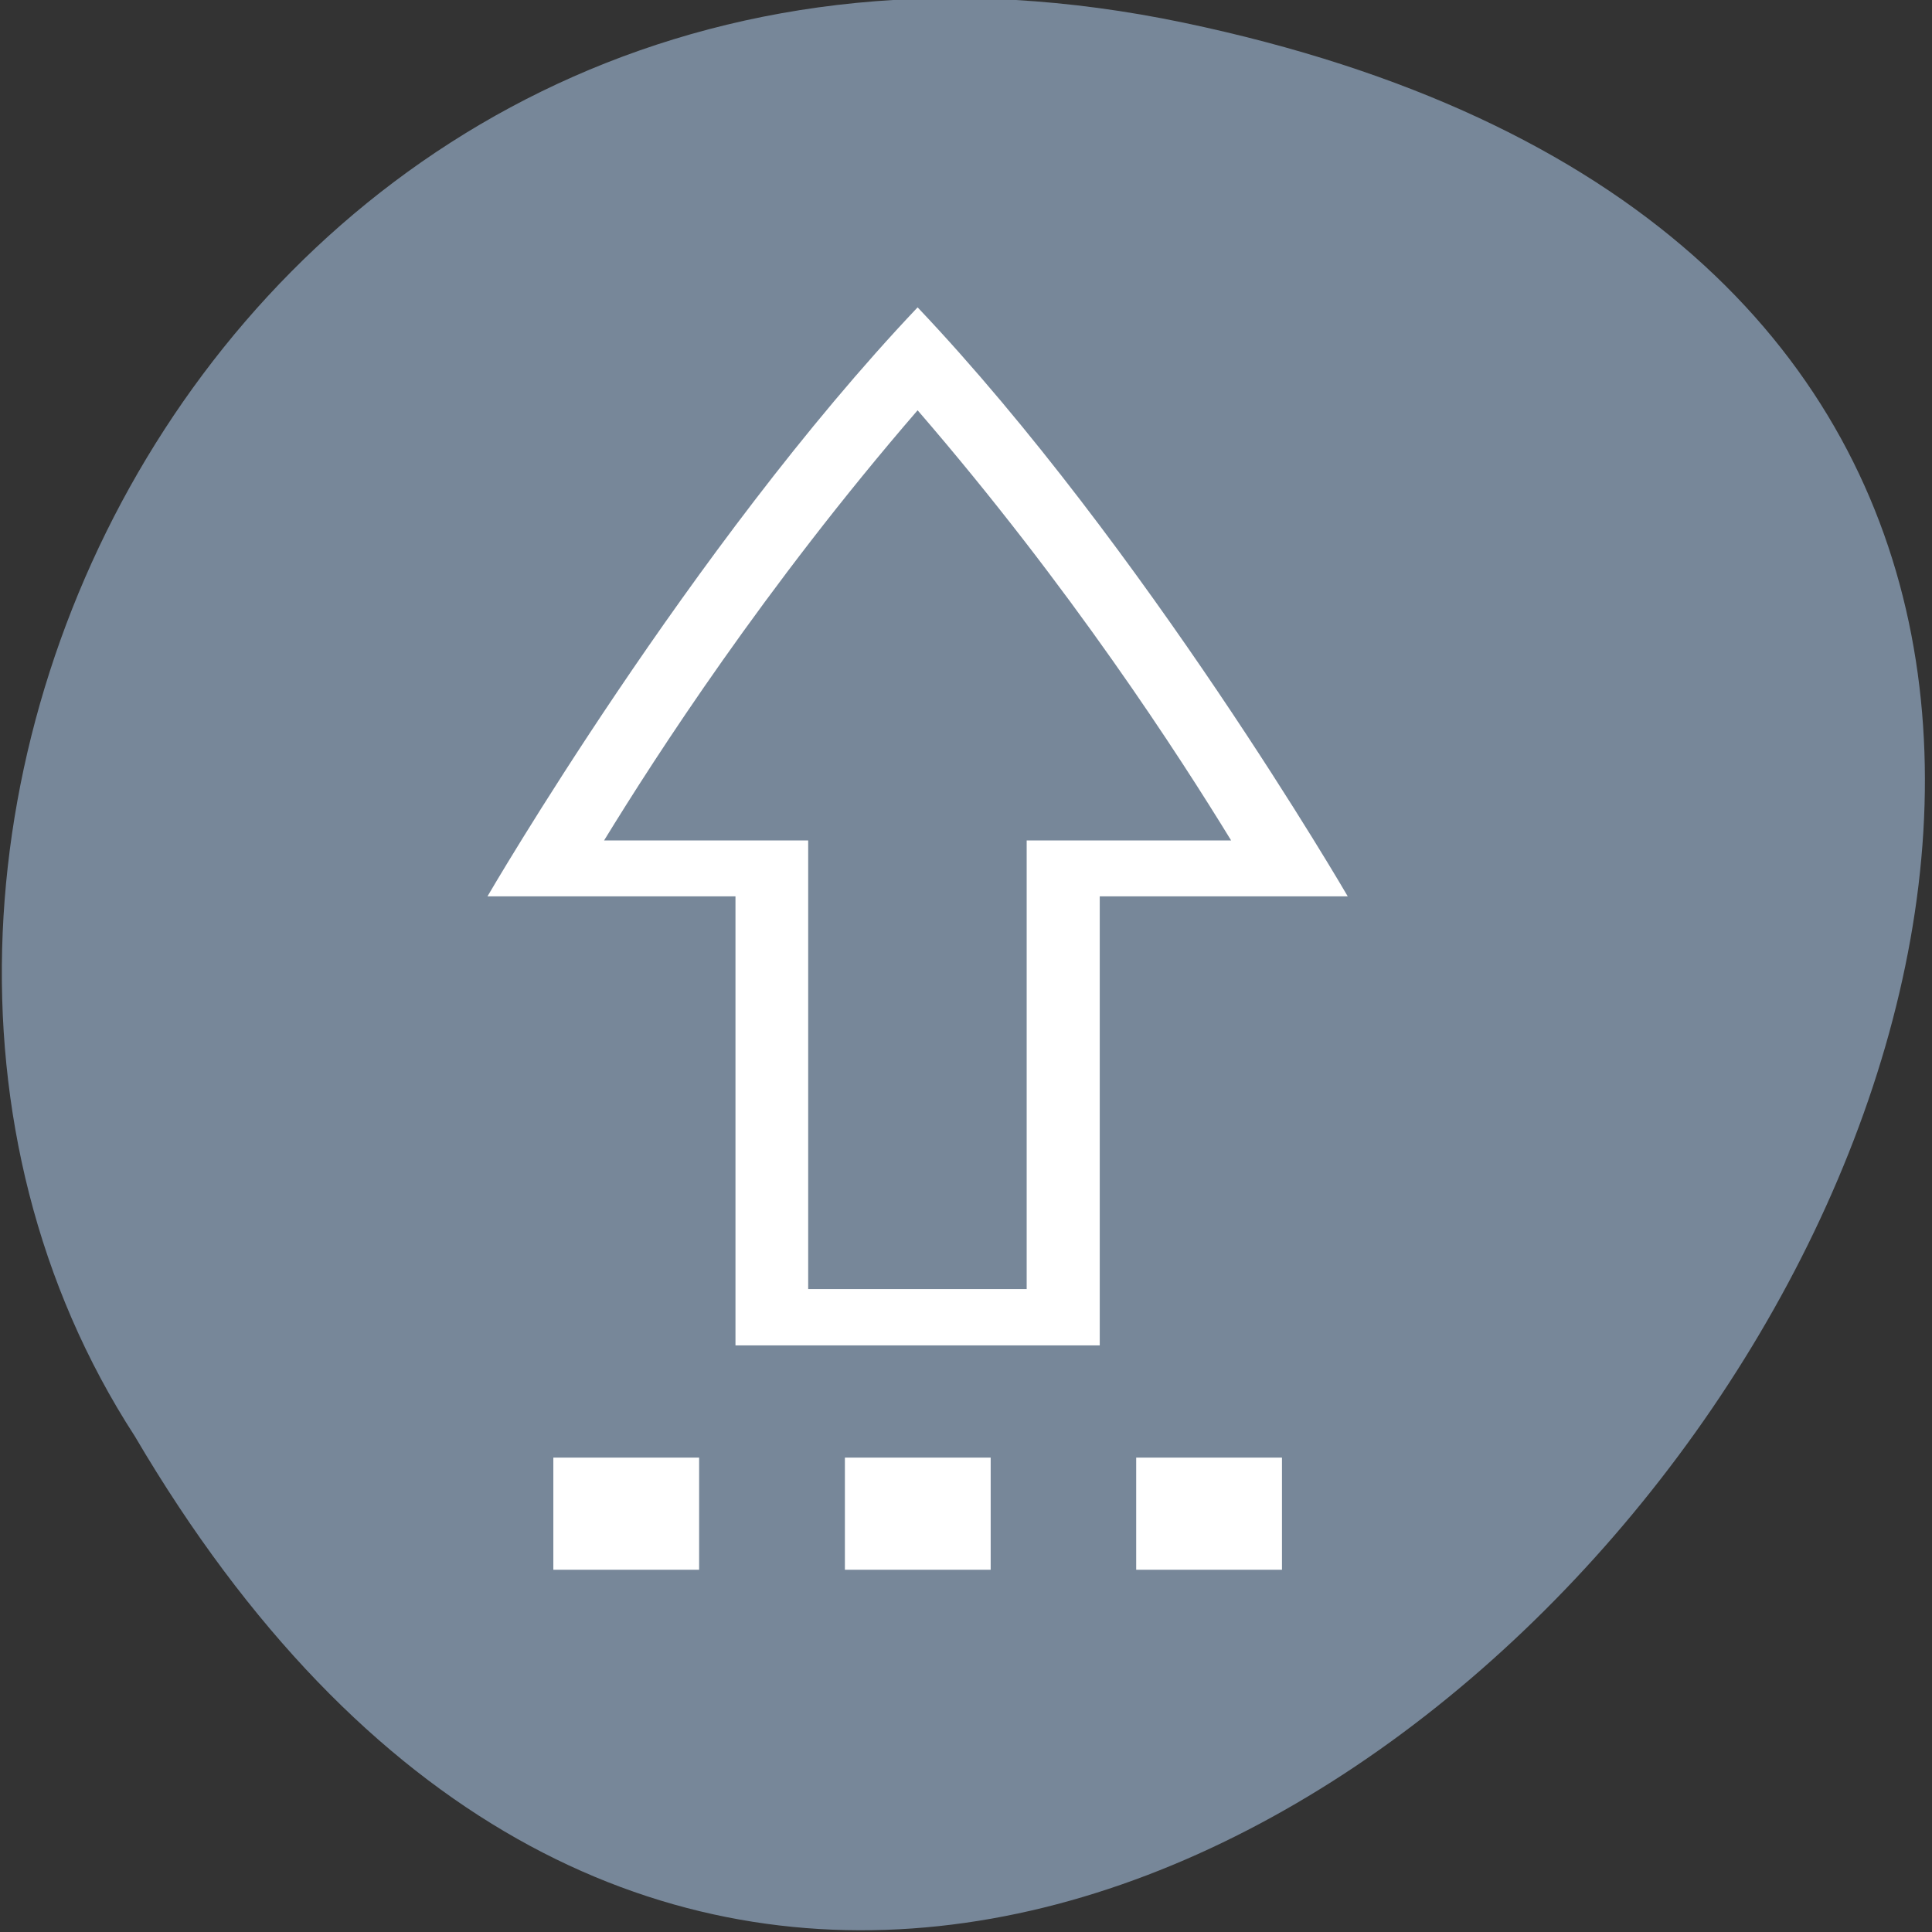 <svg xmlns="http://www.w3.org/2000/svg" viewBox="0 0 22 22"><rect x="0" y="0" width="22" height="22" fill="#333333" stroke="none"/><path d="m 13.477 0.258 c 20.52 4.297 -1.508 33.848 -11.941 16.098 c -4.473 -6.898 1.387 -18.305 11.941 -16.098" style="fill:#778799"/><g style="fill:#fff"><path d="m 8.375 15.32 v -5.113 h -2.824 c 0 0 2.312 -3.98 4.898 -6.707 c 2.586 2.727 4.898 6.707 4.898 6.707 h -2.824 v 5.113 m -3.32 -0.641 h 2.488 v -5.109 h 2.328 c -0.586 -0.957 -1.828 -2.883 -3.57 -4.898 c -1.742 2.016 -2.984 3.941 -3.57 4.898 h 2.324"/><path d="m 9.621 16.598 h 1.66 v 1.277 h -1.66"/><path d="m 12.938 16.598 h 1.66 v 1.277 h -1.66"/><path d="m 6.301 16.598 h 1.66 v 1.277 h -1.66"/></g></svg>